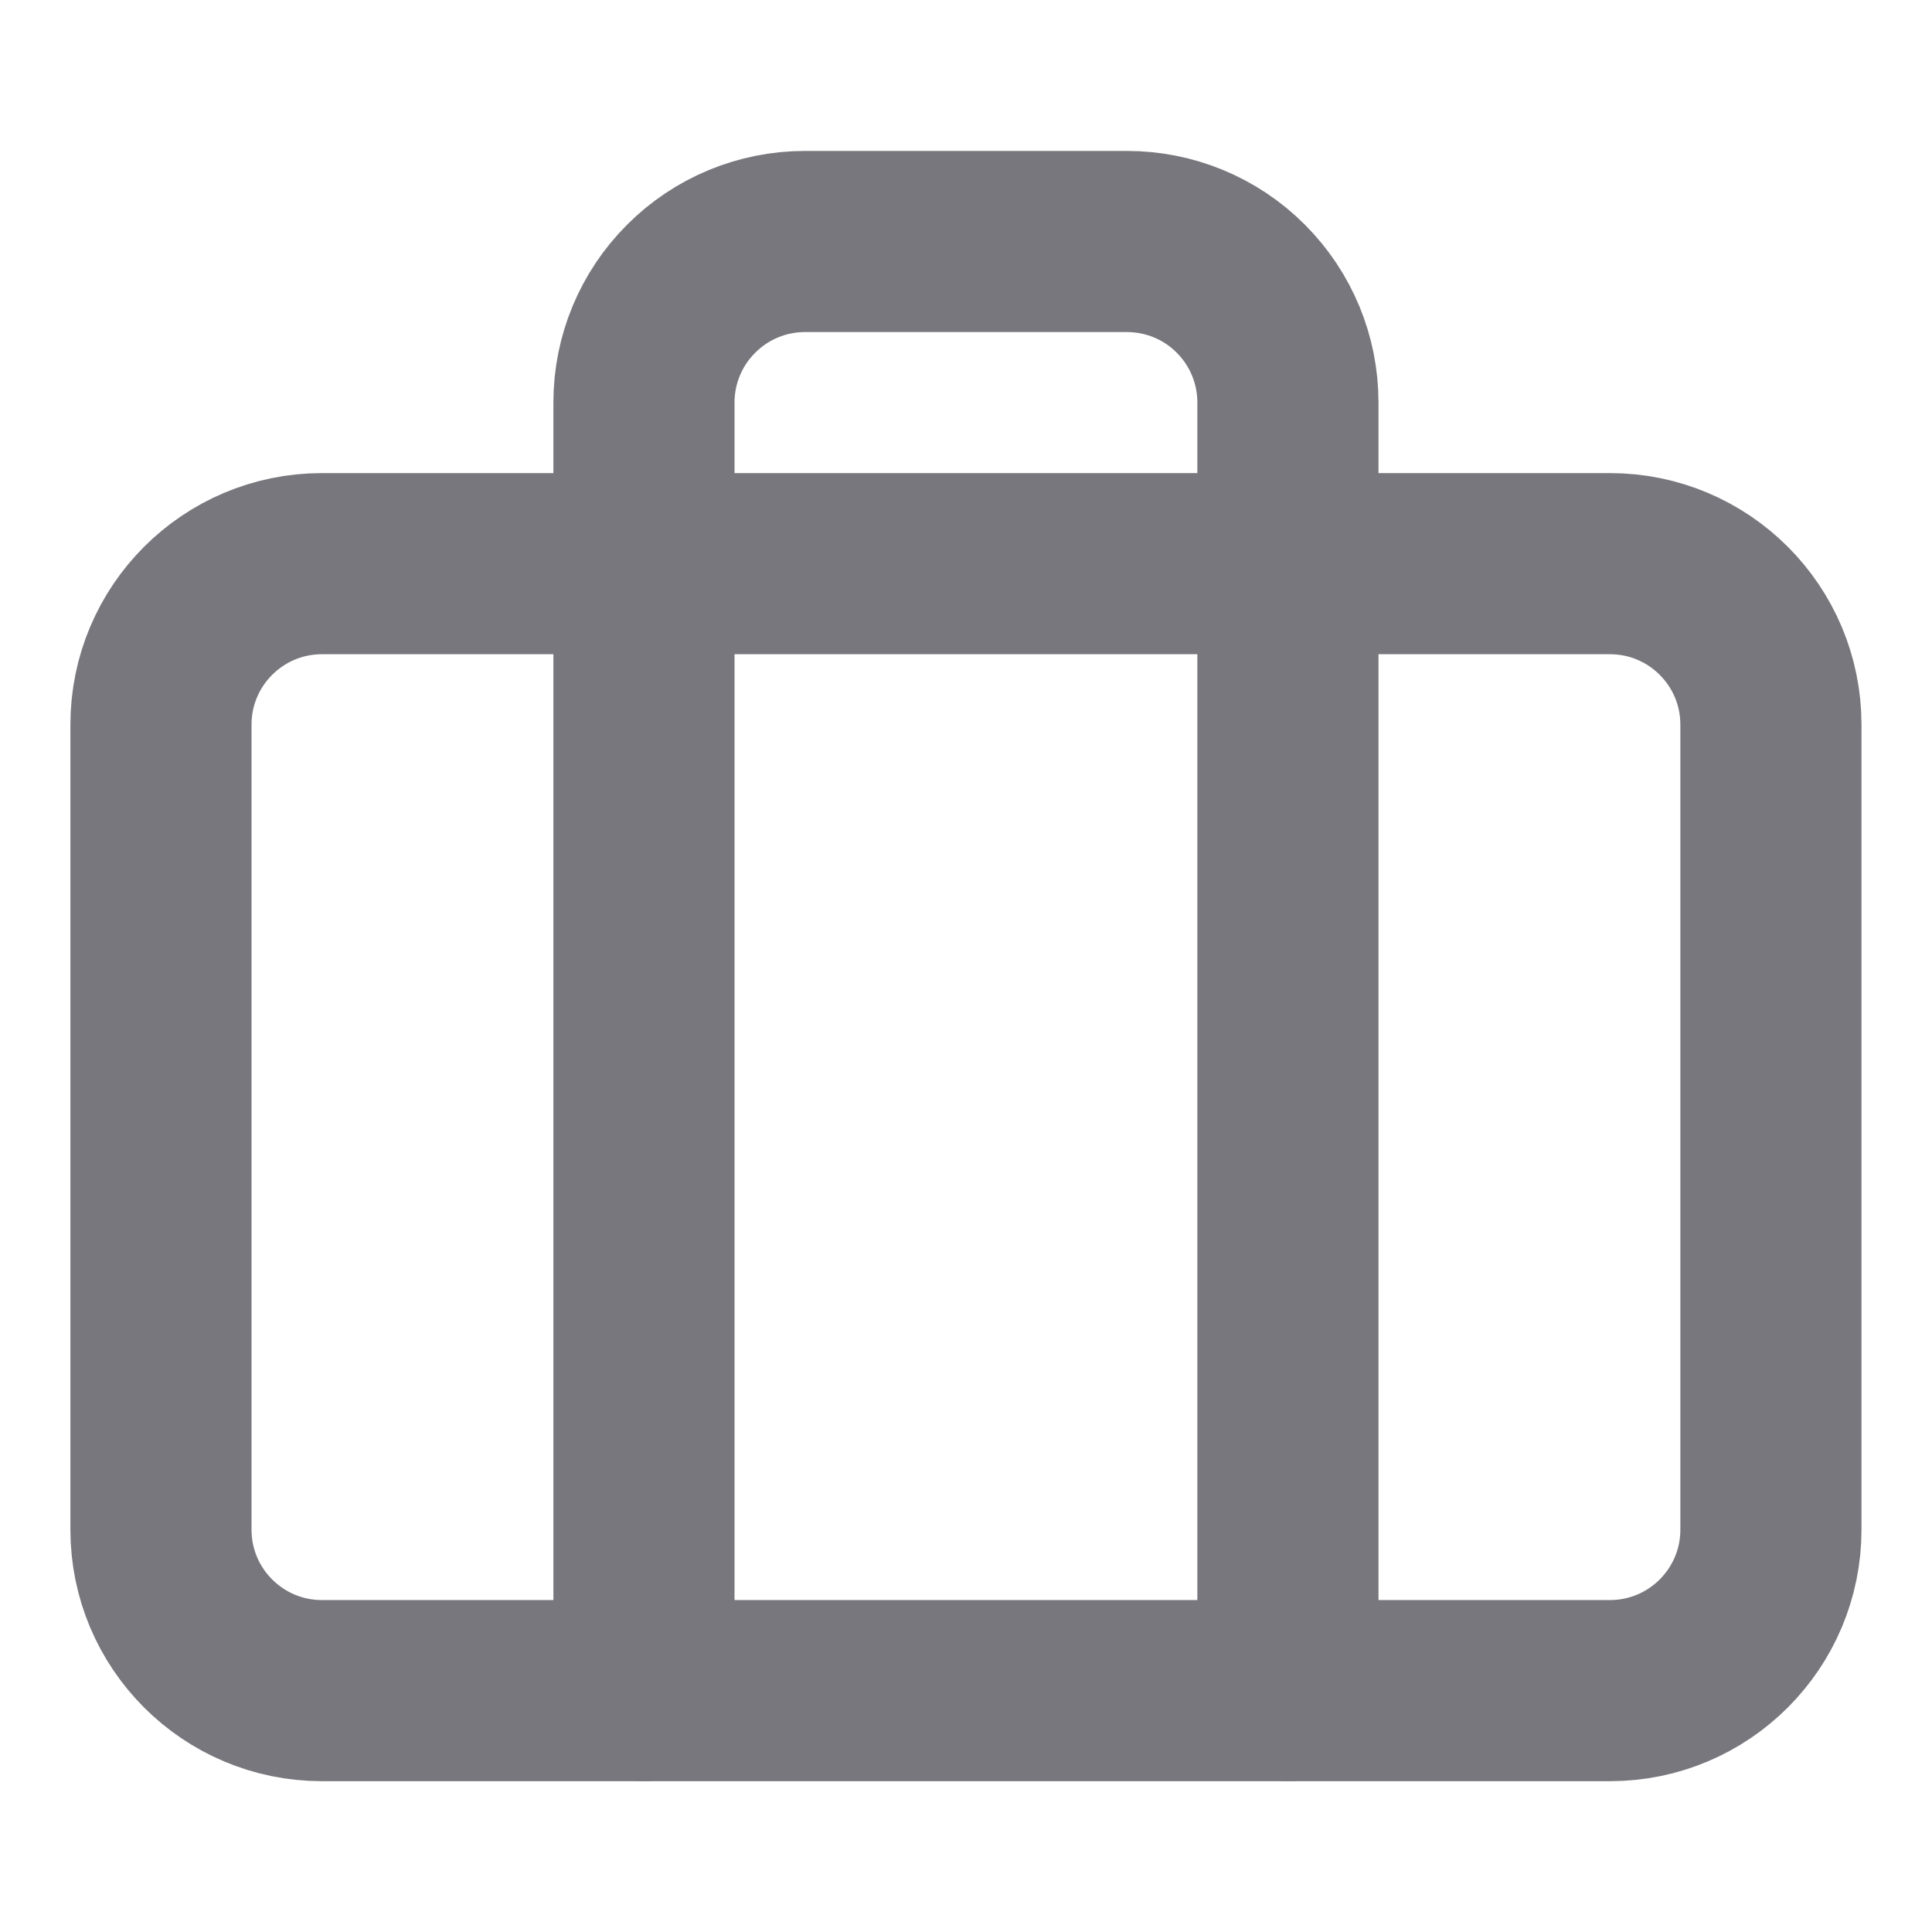 <svg width="16" height="16" viewBox="0 0 16 16" fill="none" xmlns="http://www.w3.org/2000/svg">
<path d="M13.333 4.668H2.666C1.93 4.668 1.333 5.265 1.333 6.001V12.668C1.333 13.404 1.93 14.001 2.666 14.001H13.333C14.069 14.001 14.666 13.404 14.666 12.668V6.001C14.666 5.265 14.069 4.668 13.333 4.668Z" stroke="#77777D" stroke-width="1.5" stroke-linecap="round" stroke-linejoin="round"/>
<path d="M10.666 14V3.333C10.666 2.98 10.526 2.641 10.276 2.391C10.026 2.14 9.687 2 9.333 2H6.666C6.313 2 5.974 2.14 5.724 2.391C5.473 2.641 5.333 2.98 5.333 3.333V14" stroke="#77777D" stroke-width="1.5" stroke-linecap="round" stroke-linejoin="round"/>
</svg>

